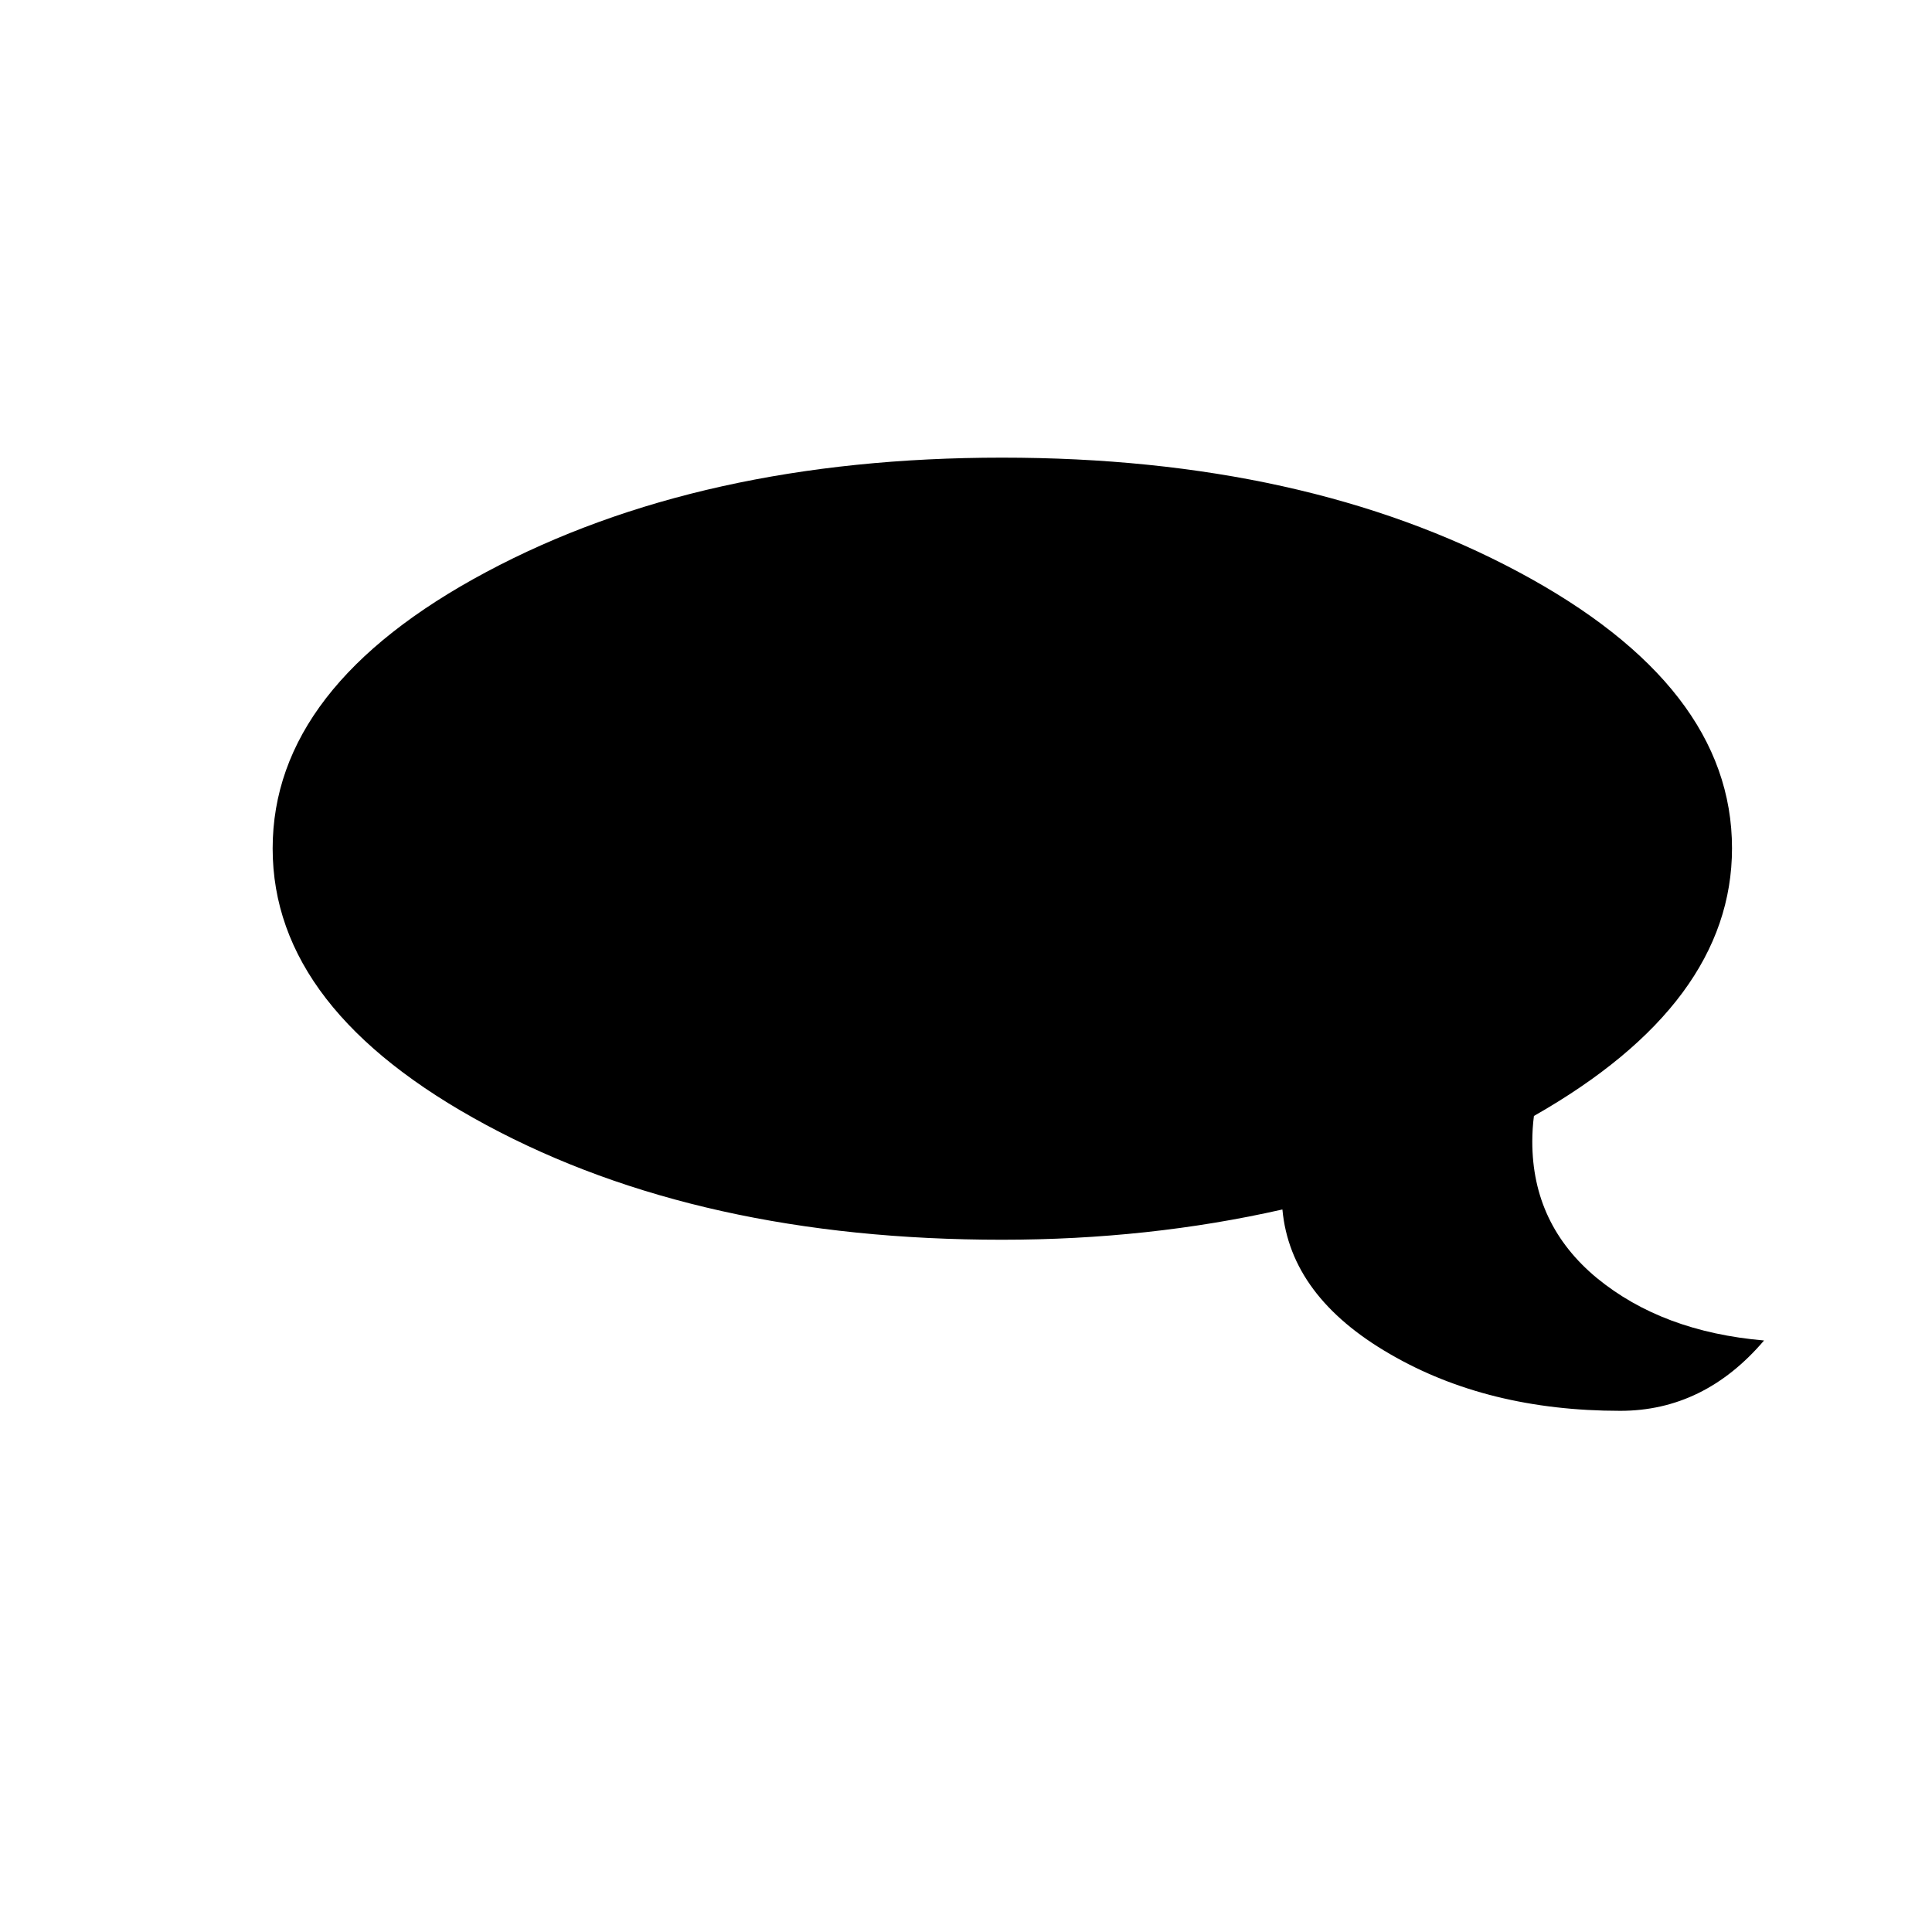 <?xml version="1.0" encoding="utf-8"?>
<!-- Generator: Adobe Illustrator 15.1.0, SVG Export Plug-In . SVG Version: 6.00 Build 0)  -->
<!DOCTYPE svg PUBLIC "-//W3C//DTD SVG 1.1//EN" "http://www.w3.org/Graphics/SVG/1.1/DTD/svg11.dtd">
<svg version="1.1" id="Layer_1" xmlns="http://www.w3.org/2000/svg" xmlns:xlink="http://www.w3.org/1999/xlink" x="0px" y="0px"
	 width="14.172px" height="14.172px" viewBox="0 0 14.172 14.172" enable-background="new 0 0 14.172 14.172" xml:space="preserve">
<g enable-background="new    ">
	<path d="M12.94,9.833c-0.293,0.344-0.645,0.516-1.055,0.516c-0.648,0-1.211-0.139-1.688-0.416c-0.487-0.281-0.751-0.635-0.79-1.061
		C8.754,9.02,8.069,9.094,7.35,9.094c-1.477,0-2.737-0.279-3.782-0.841S2,7.017,2,6.224C2,5.43,2.522,4.754,3.567,4.196
		S5.873,3.357,7.35,3.357c1.48,0,2.742,0.279,3.788,0.838c1.045,0.559,1.567,1.234,1.567,2.027c0,0.758-0.483,1.412-1.453,1.964
		c-0.008,0.062-0.012,0.125-0.012,0.188c0,0.406,0.158,0.74,0.475,1.002C12.034,9.637,12.44,9.79,12.94,9.833z"/>
</g>
</svg>
